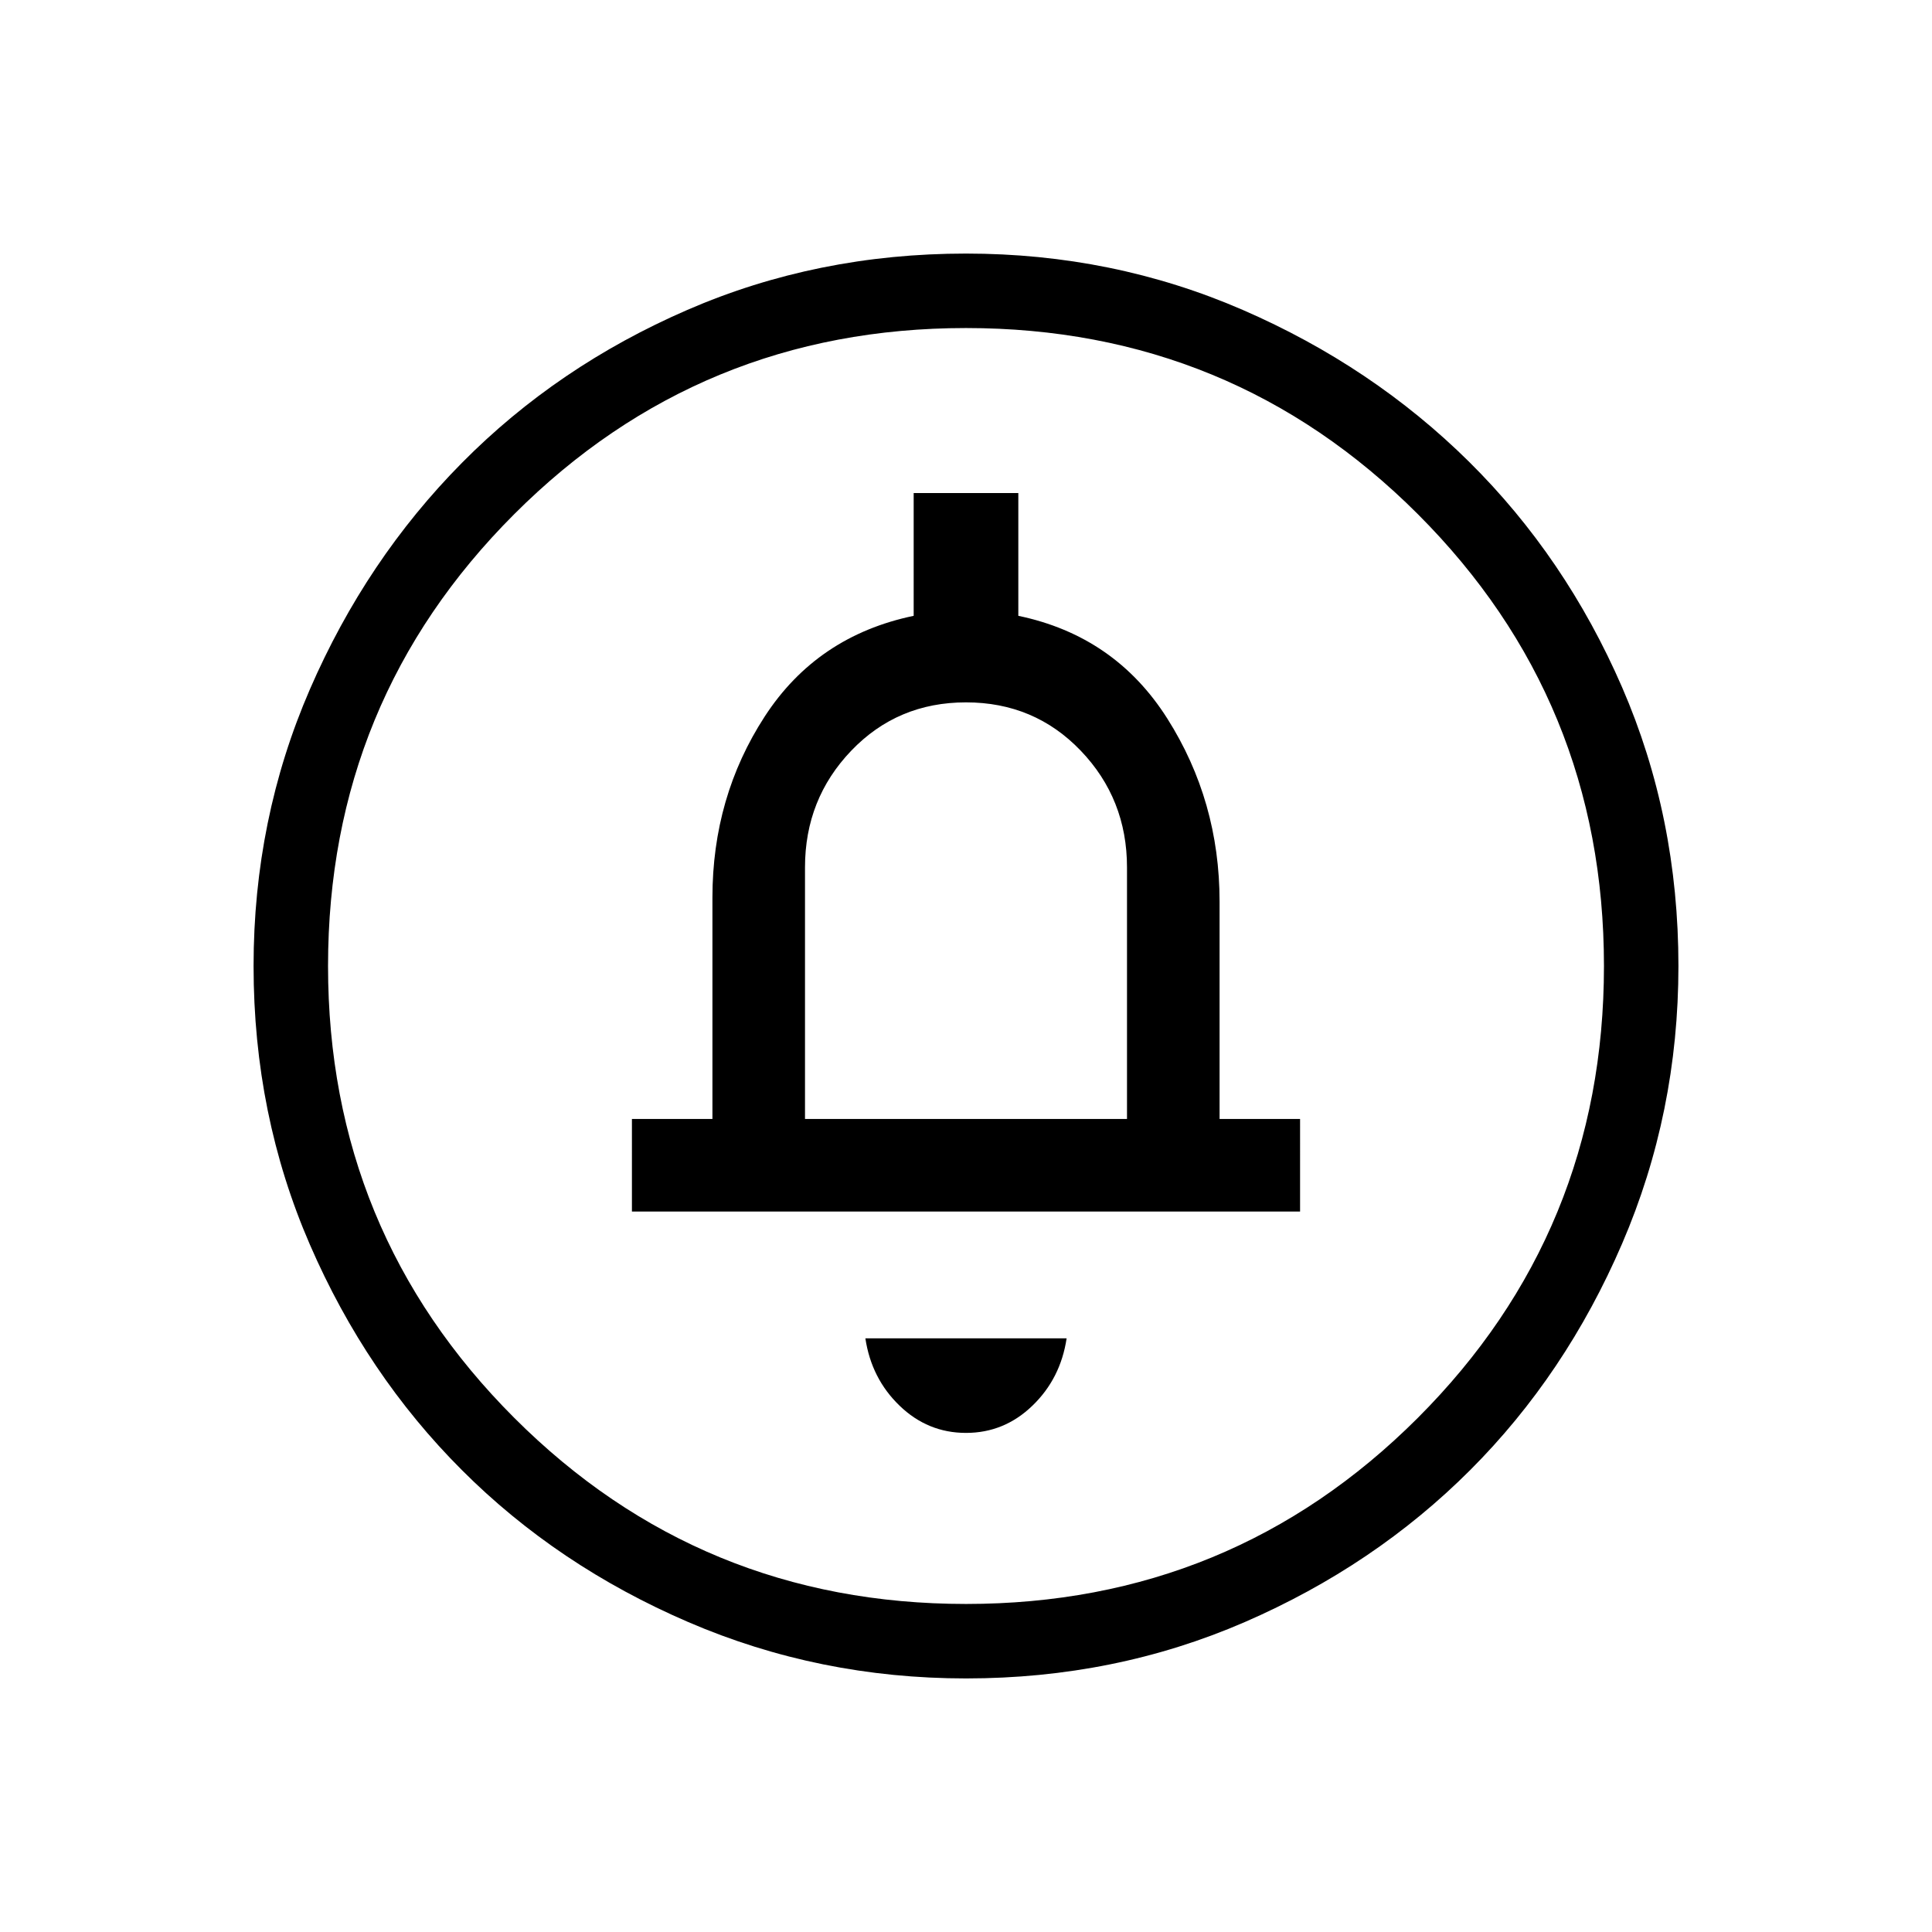 <svg xmlns="http://www.w3.org/2000/svg" height="24" width="24"><path d="M12 17.8q.475 0 .825-.338.35-.337.425-.837h-2.5q.075.5.425.837.35.338.825.338Zm-4.15-2.75h8.3V13.9h-1v-2.7q0-1.25-.65-2.275T12.65 7.65V6.125h-1.3V7.65q-1.2.25-1.85 1.25-.65 1-.65 2.25v2.75h-1Zm4.15 5.8q-1.825 0-3.45-.7-1.625-.7-2.812-1.888-1.188-1.187-1.888-2.8-.7-1.612-.7-3.462 0-1.825.7-3.438.7-1.612 1.888-2.812 1.187-1.2 2.8-1.9 1.612-.7 3.462-.7 1.825 0 3.438.7 1.612.7 2.812 1.887 1.2 1.188 1.9 2.8.7 1.613.7 3.463 0 1.825-.7 3.45-.7 1.625-1.887 2.812-1.188 1.188-2.8 1.888-1.613.7-3.463.7Zm0-.925q3.3 0 5.613-2.312Q19.925 15.3 19.925 12q0-3.3-2.312-5.613Q15.3 4.075 12 4.075q-3.3 0-5.612 2.312Q4.075 8.7 4.075 12q0 3.3 2.313 5.613Q8.7 19.925 12 19.925ZM10 13.9v-3.125q0-.85.575-1.45t1.425-.6q.85 0 1.425.6.575.6.575 1.45V13.9Zm2-1.9Z"/></svg>